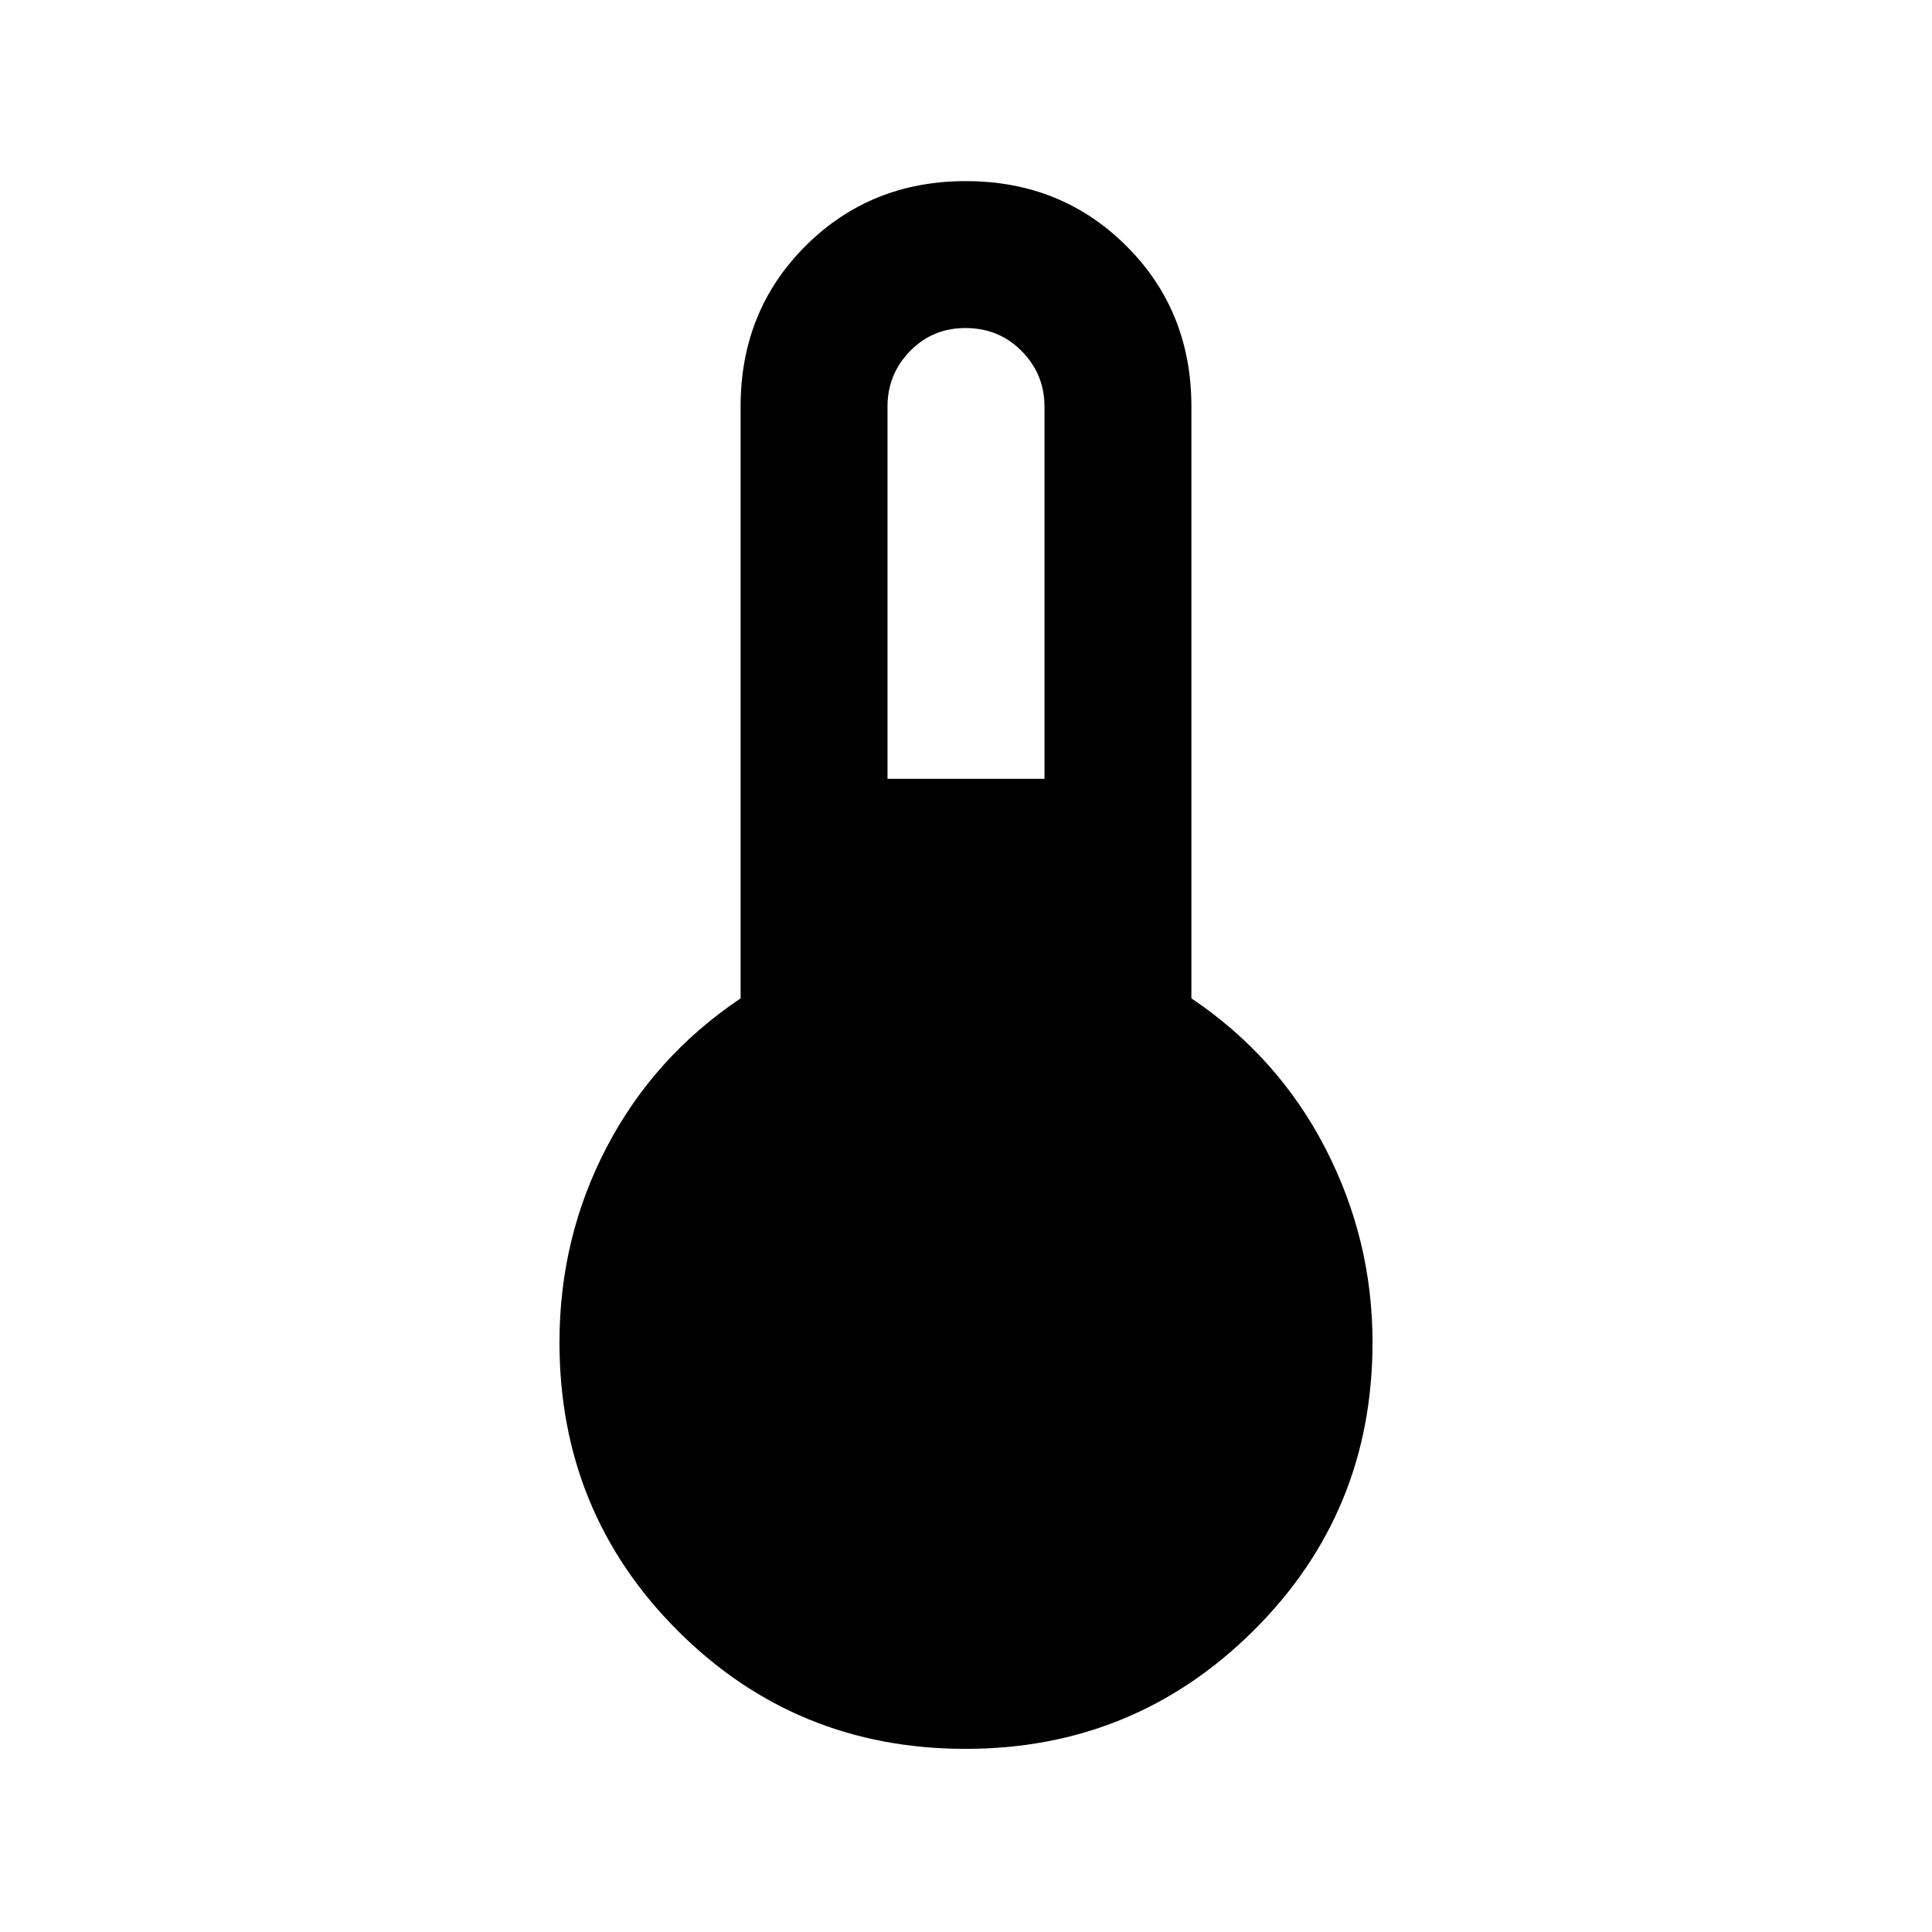 <svg xmlns="http://www.w3.org/2000/svg" height="48" viewBox="0 -960 960 960" width="48"><path d="M479.79-91q-84.34 0-143.06-58.73Q278-208.46 278-293q0-52.1 23.5-97.05Q325-435 368-463.92V-758q0-47.58 32.26-79.79Q432.53-870 479.94-870q47.41 0 79.74 32.21Q592-805.58 592-758v294.08q43 28.92 66.5 74.37T682-293q0 84.54-59.15 143.27Q563.71-91 479.79-91ZM441-573h78v-185q0-16.05-11.31-27.53Q496.38-797 479.67-797q-16.29 0-27.48 11.47Q441-774.05 441-758v185Z"/></svg>